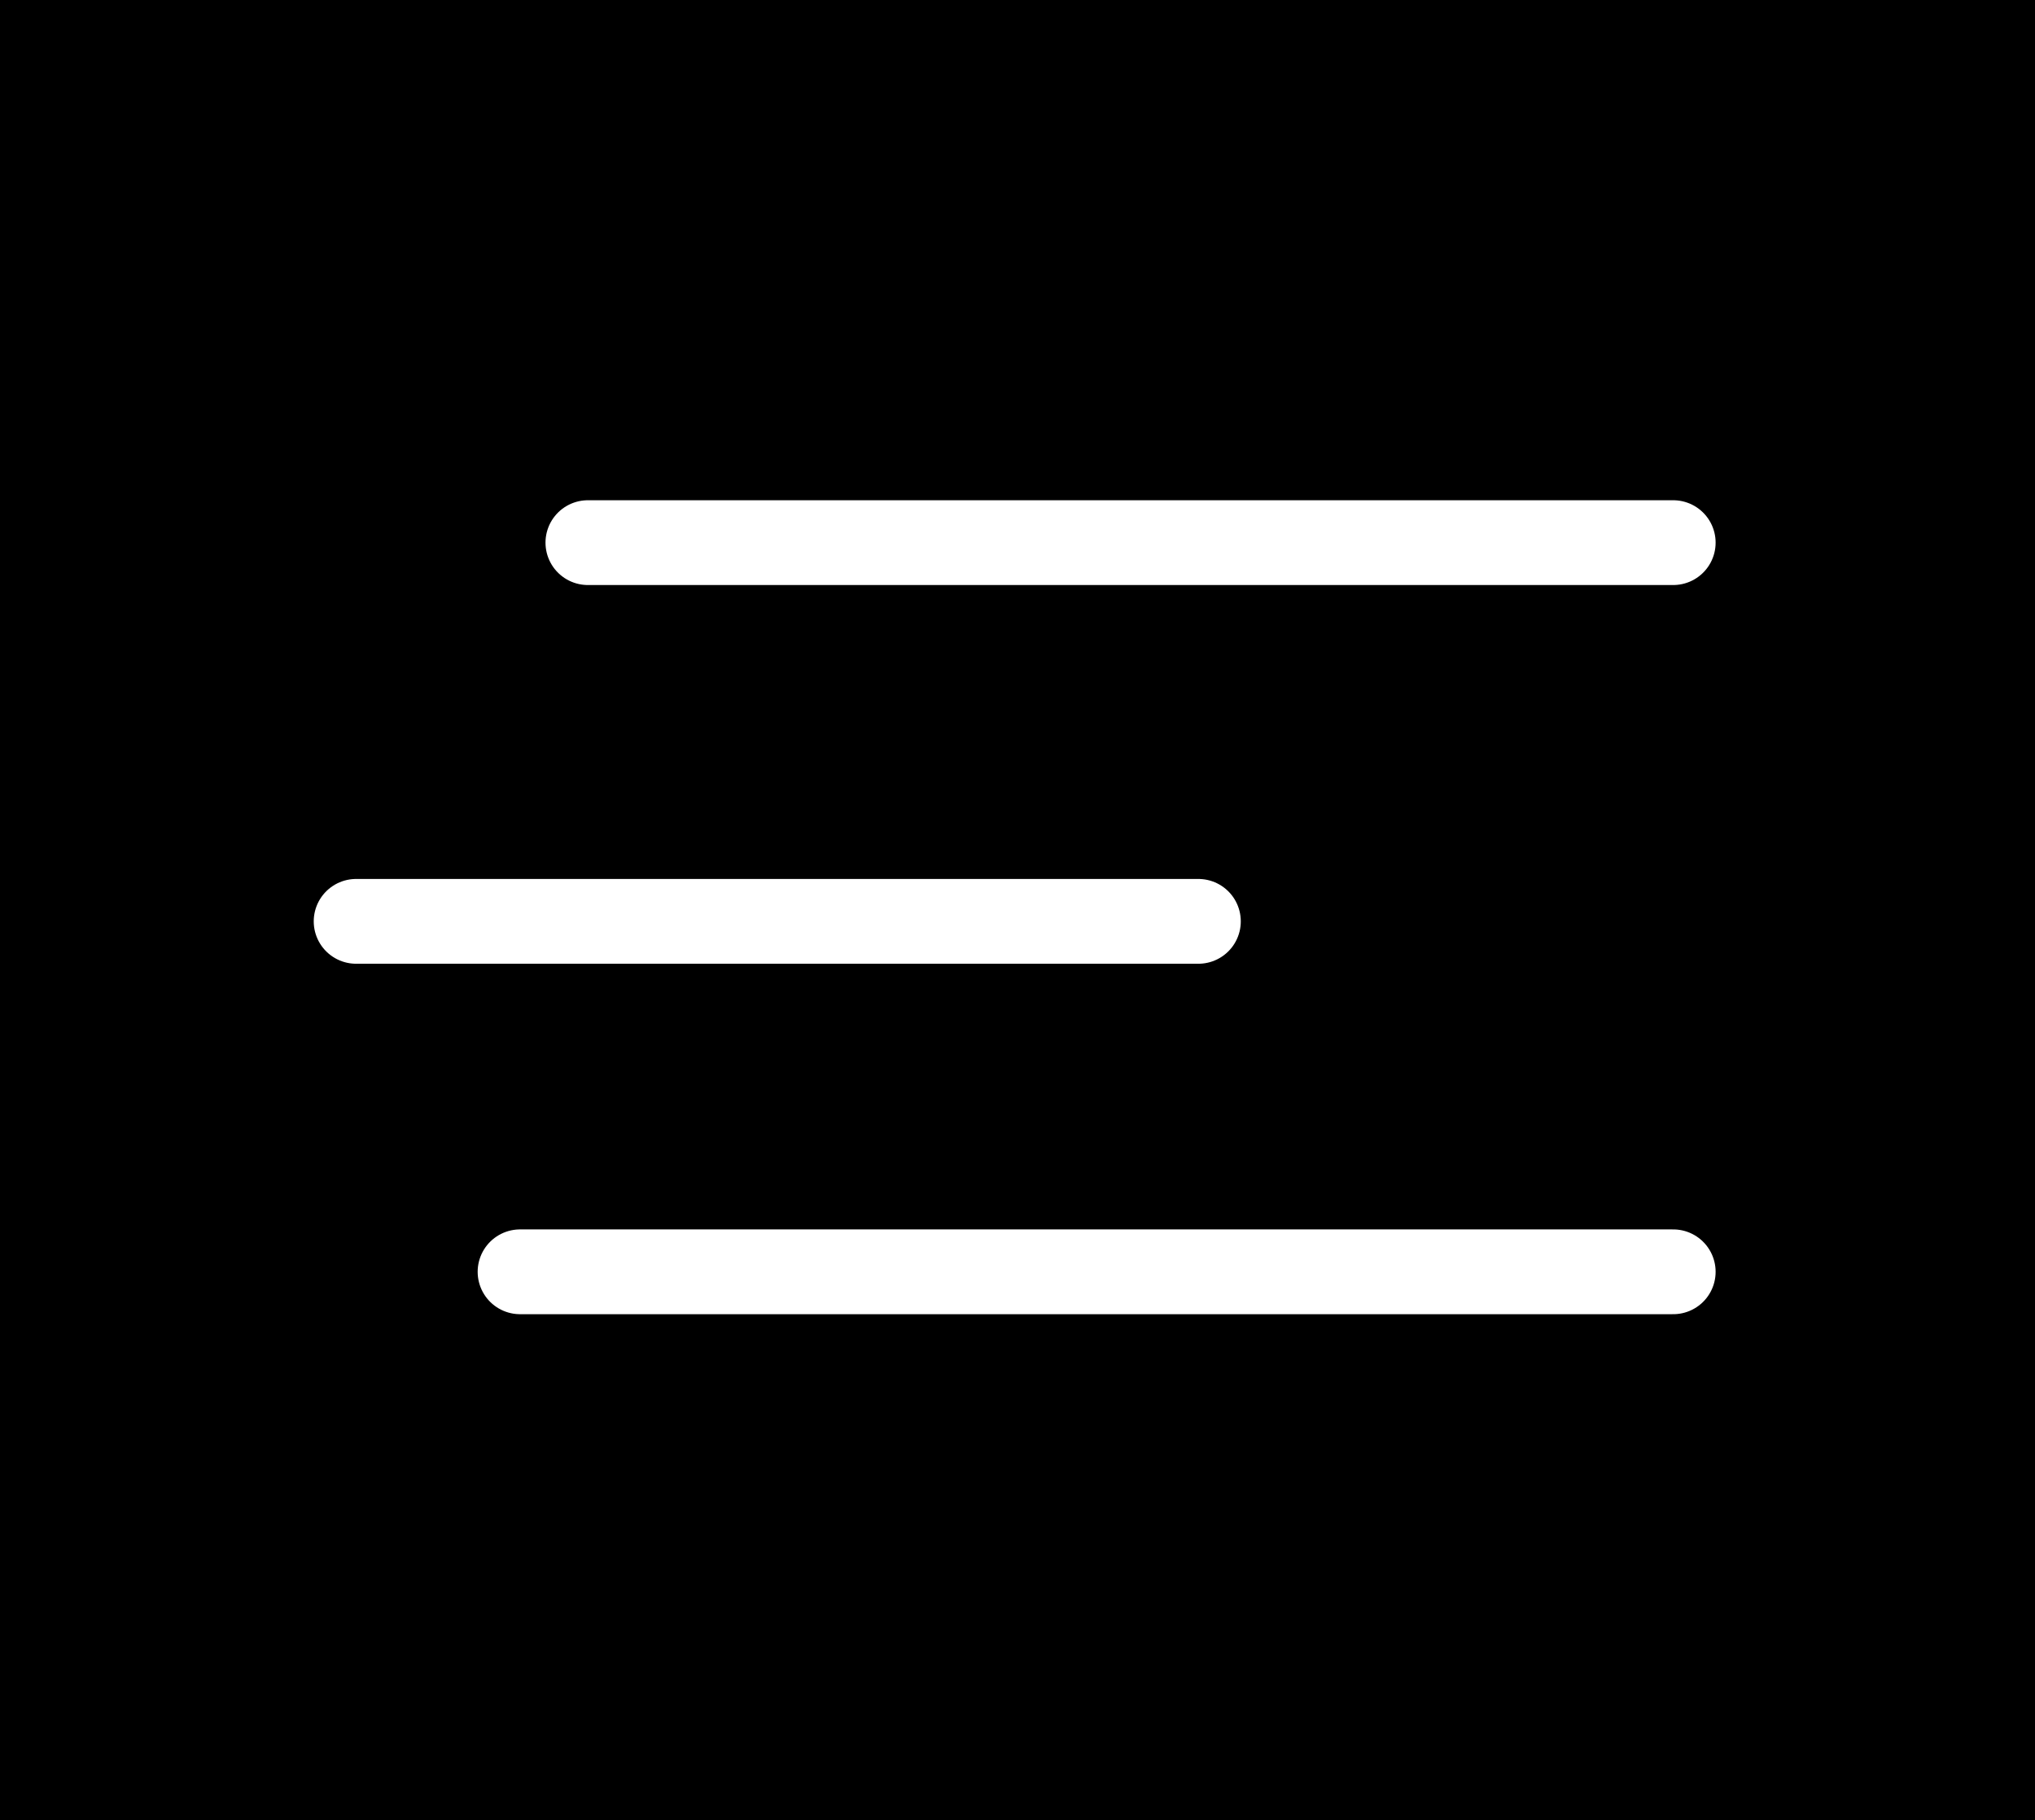 <svg width="360" height="322" viewBox="0 0 360 322" fill="none" xmlns="http://www.w3.org/2000/svg">
<rect width="360" height="322" fill="black"/>
<path d="M104 96H296" stroke="white" stroke-width="15" stroke-linecap="round"/>
<path d="M63 163H212" stroke="white" stroke-width="15" stroke-linecap="round"/>
<path d="M92 225L296 225" stroke="white" stroke-width="15" stroke-linecap="round"/>
</svg>
